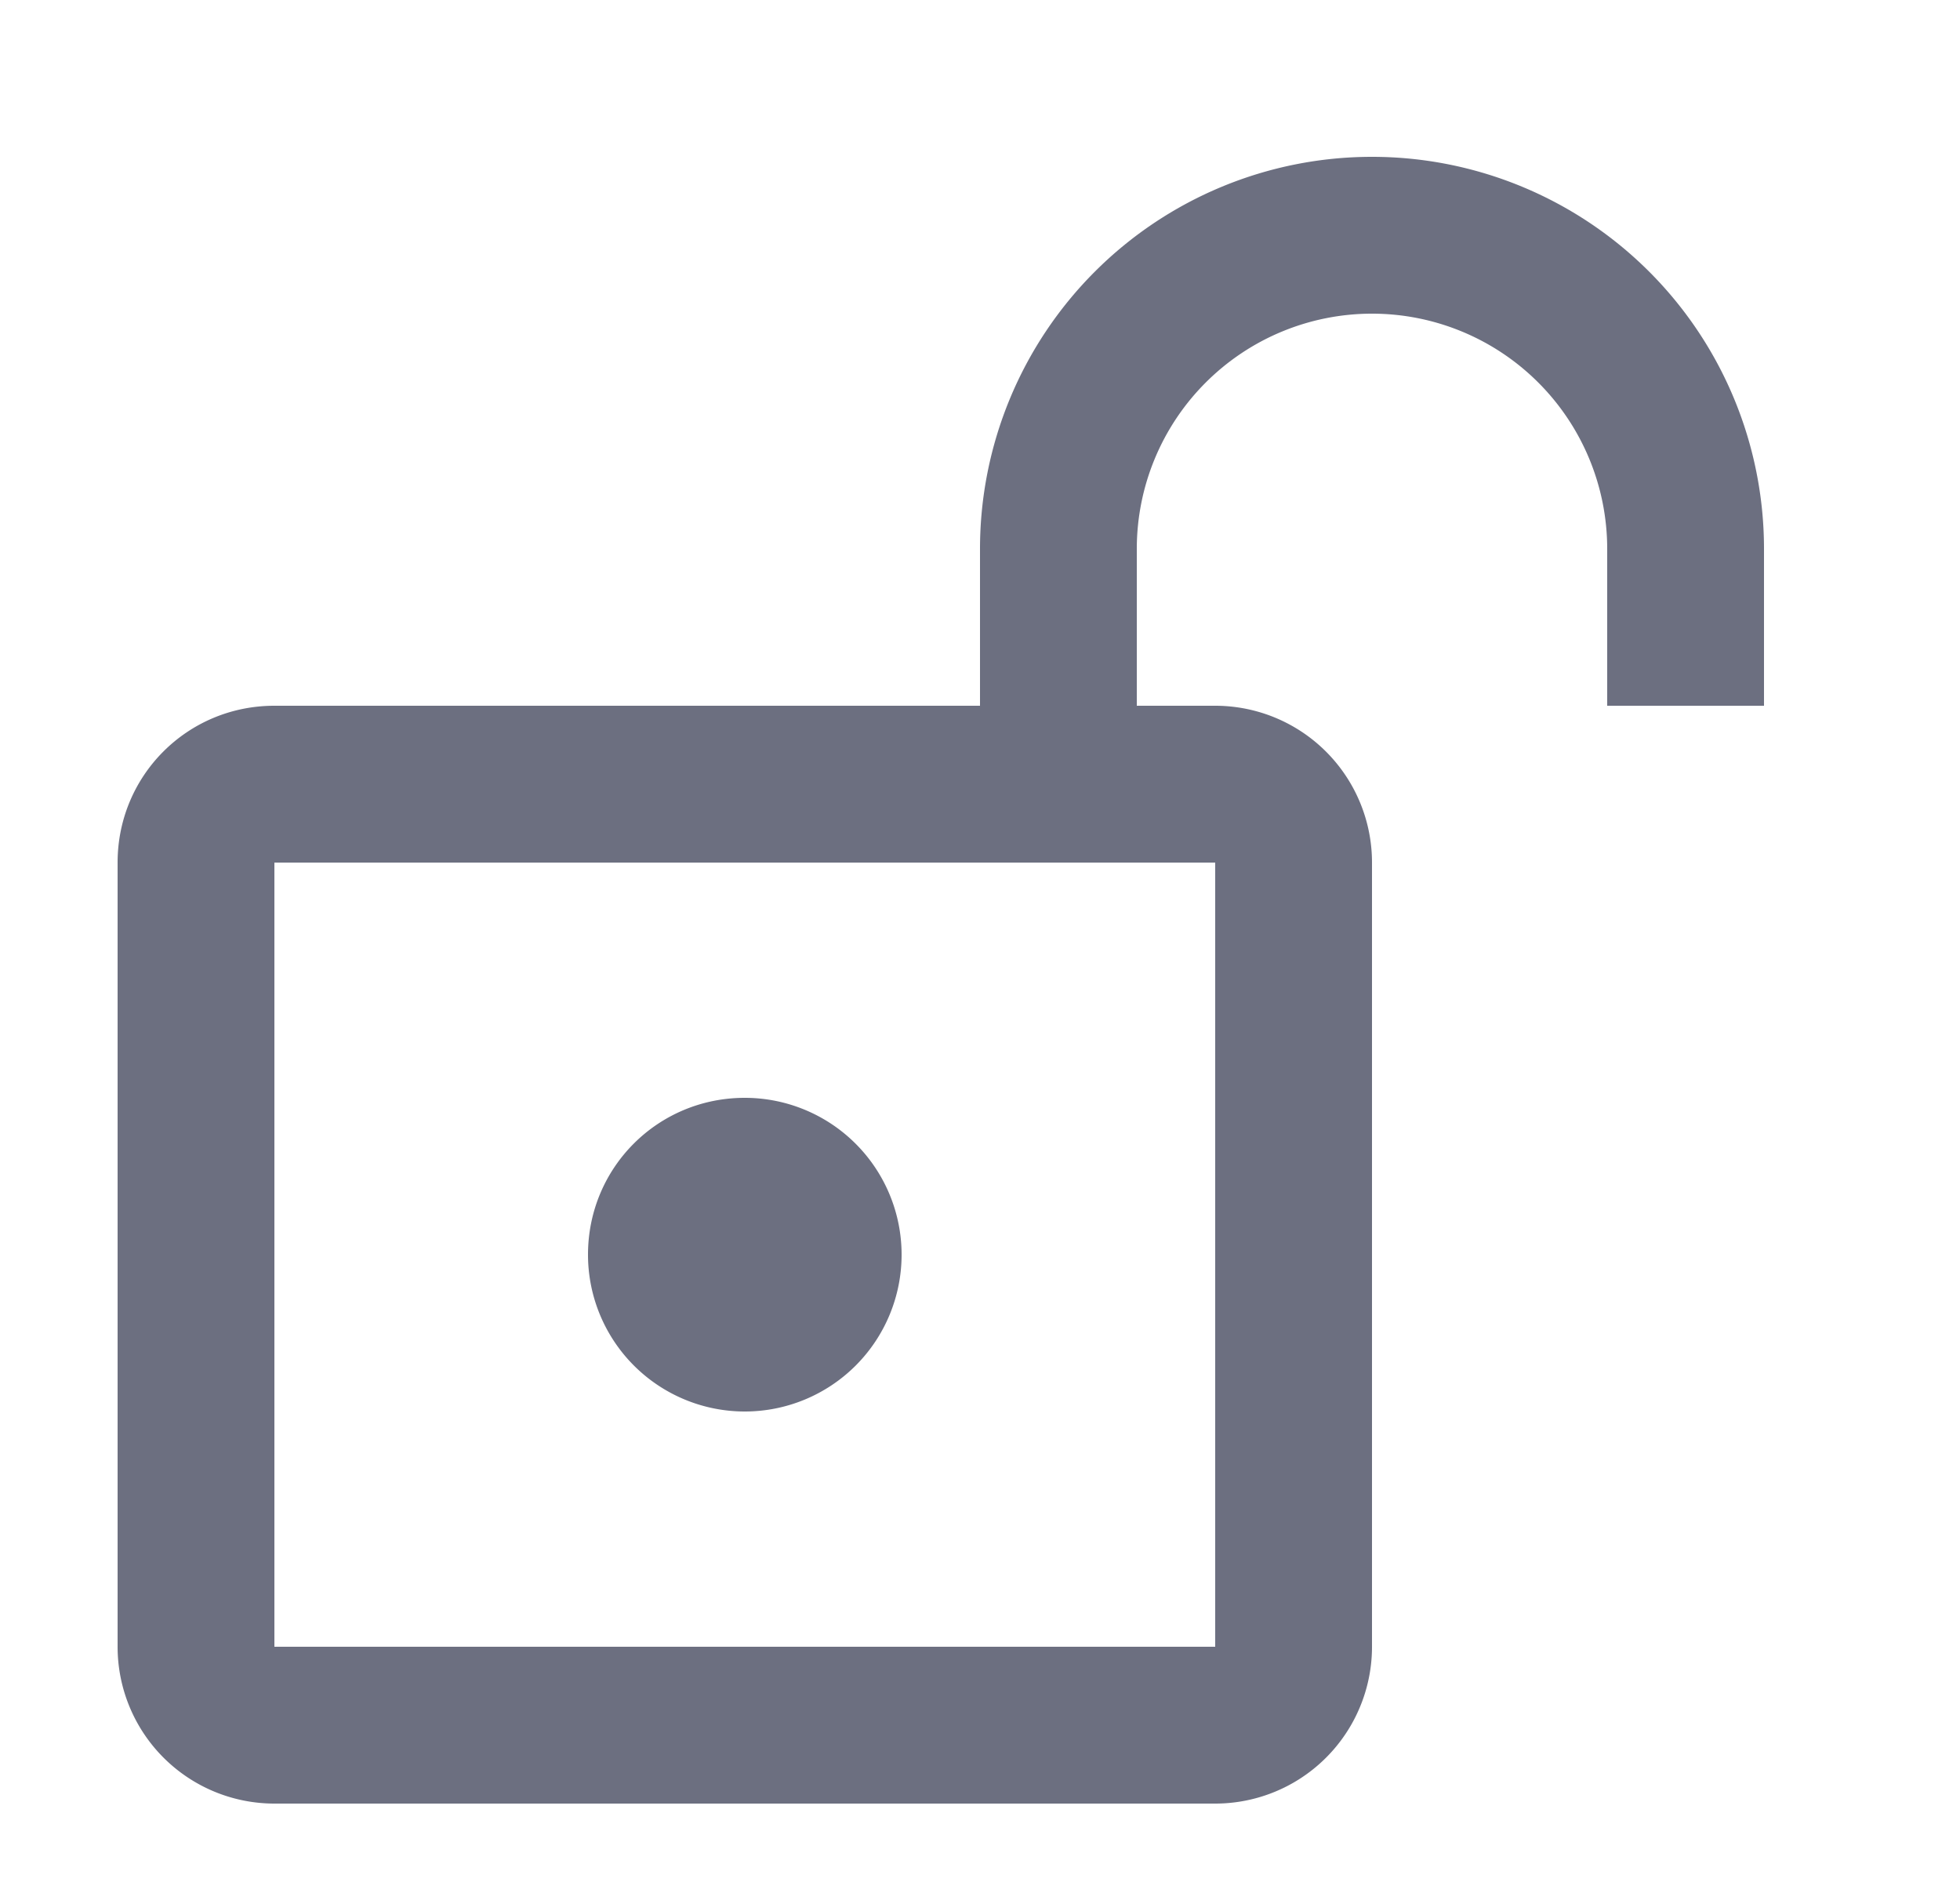 <svg xmlns="http://www.w3.org/2000/svg" width="25" height="24" fill="none" viewBox="0 0 25 24">
  <path fill="#6C6F80" d="M7.5 16a2 2 0 1 0 2-2c-1.11 0-2 .89-2 2Z"/>
  <path fill="#6C6F80" fill-rule="evenodd" d="M22.5 7v2h-2V7a3 3 0 1 0-6 0v2h1a2 2 0 0 1 2 2v10a2 2 0 0 1-2 2h-12a2 2 0 0 1-2-2V11c0-1.11.89-2 2-2h9V7a5 5 0 0 1 10 0Zm-7 4v10h-12V11h12Z" clip-rule="evenodd"/>
</svg>
